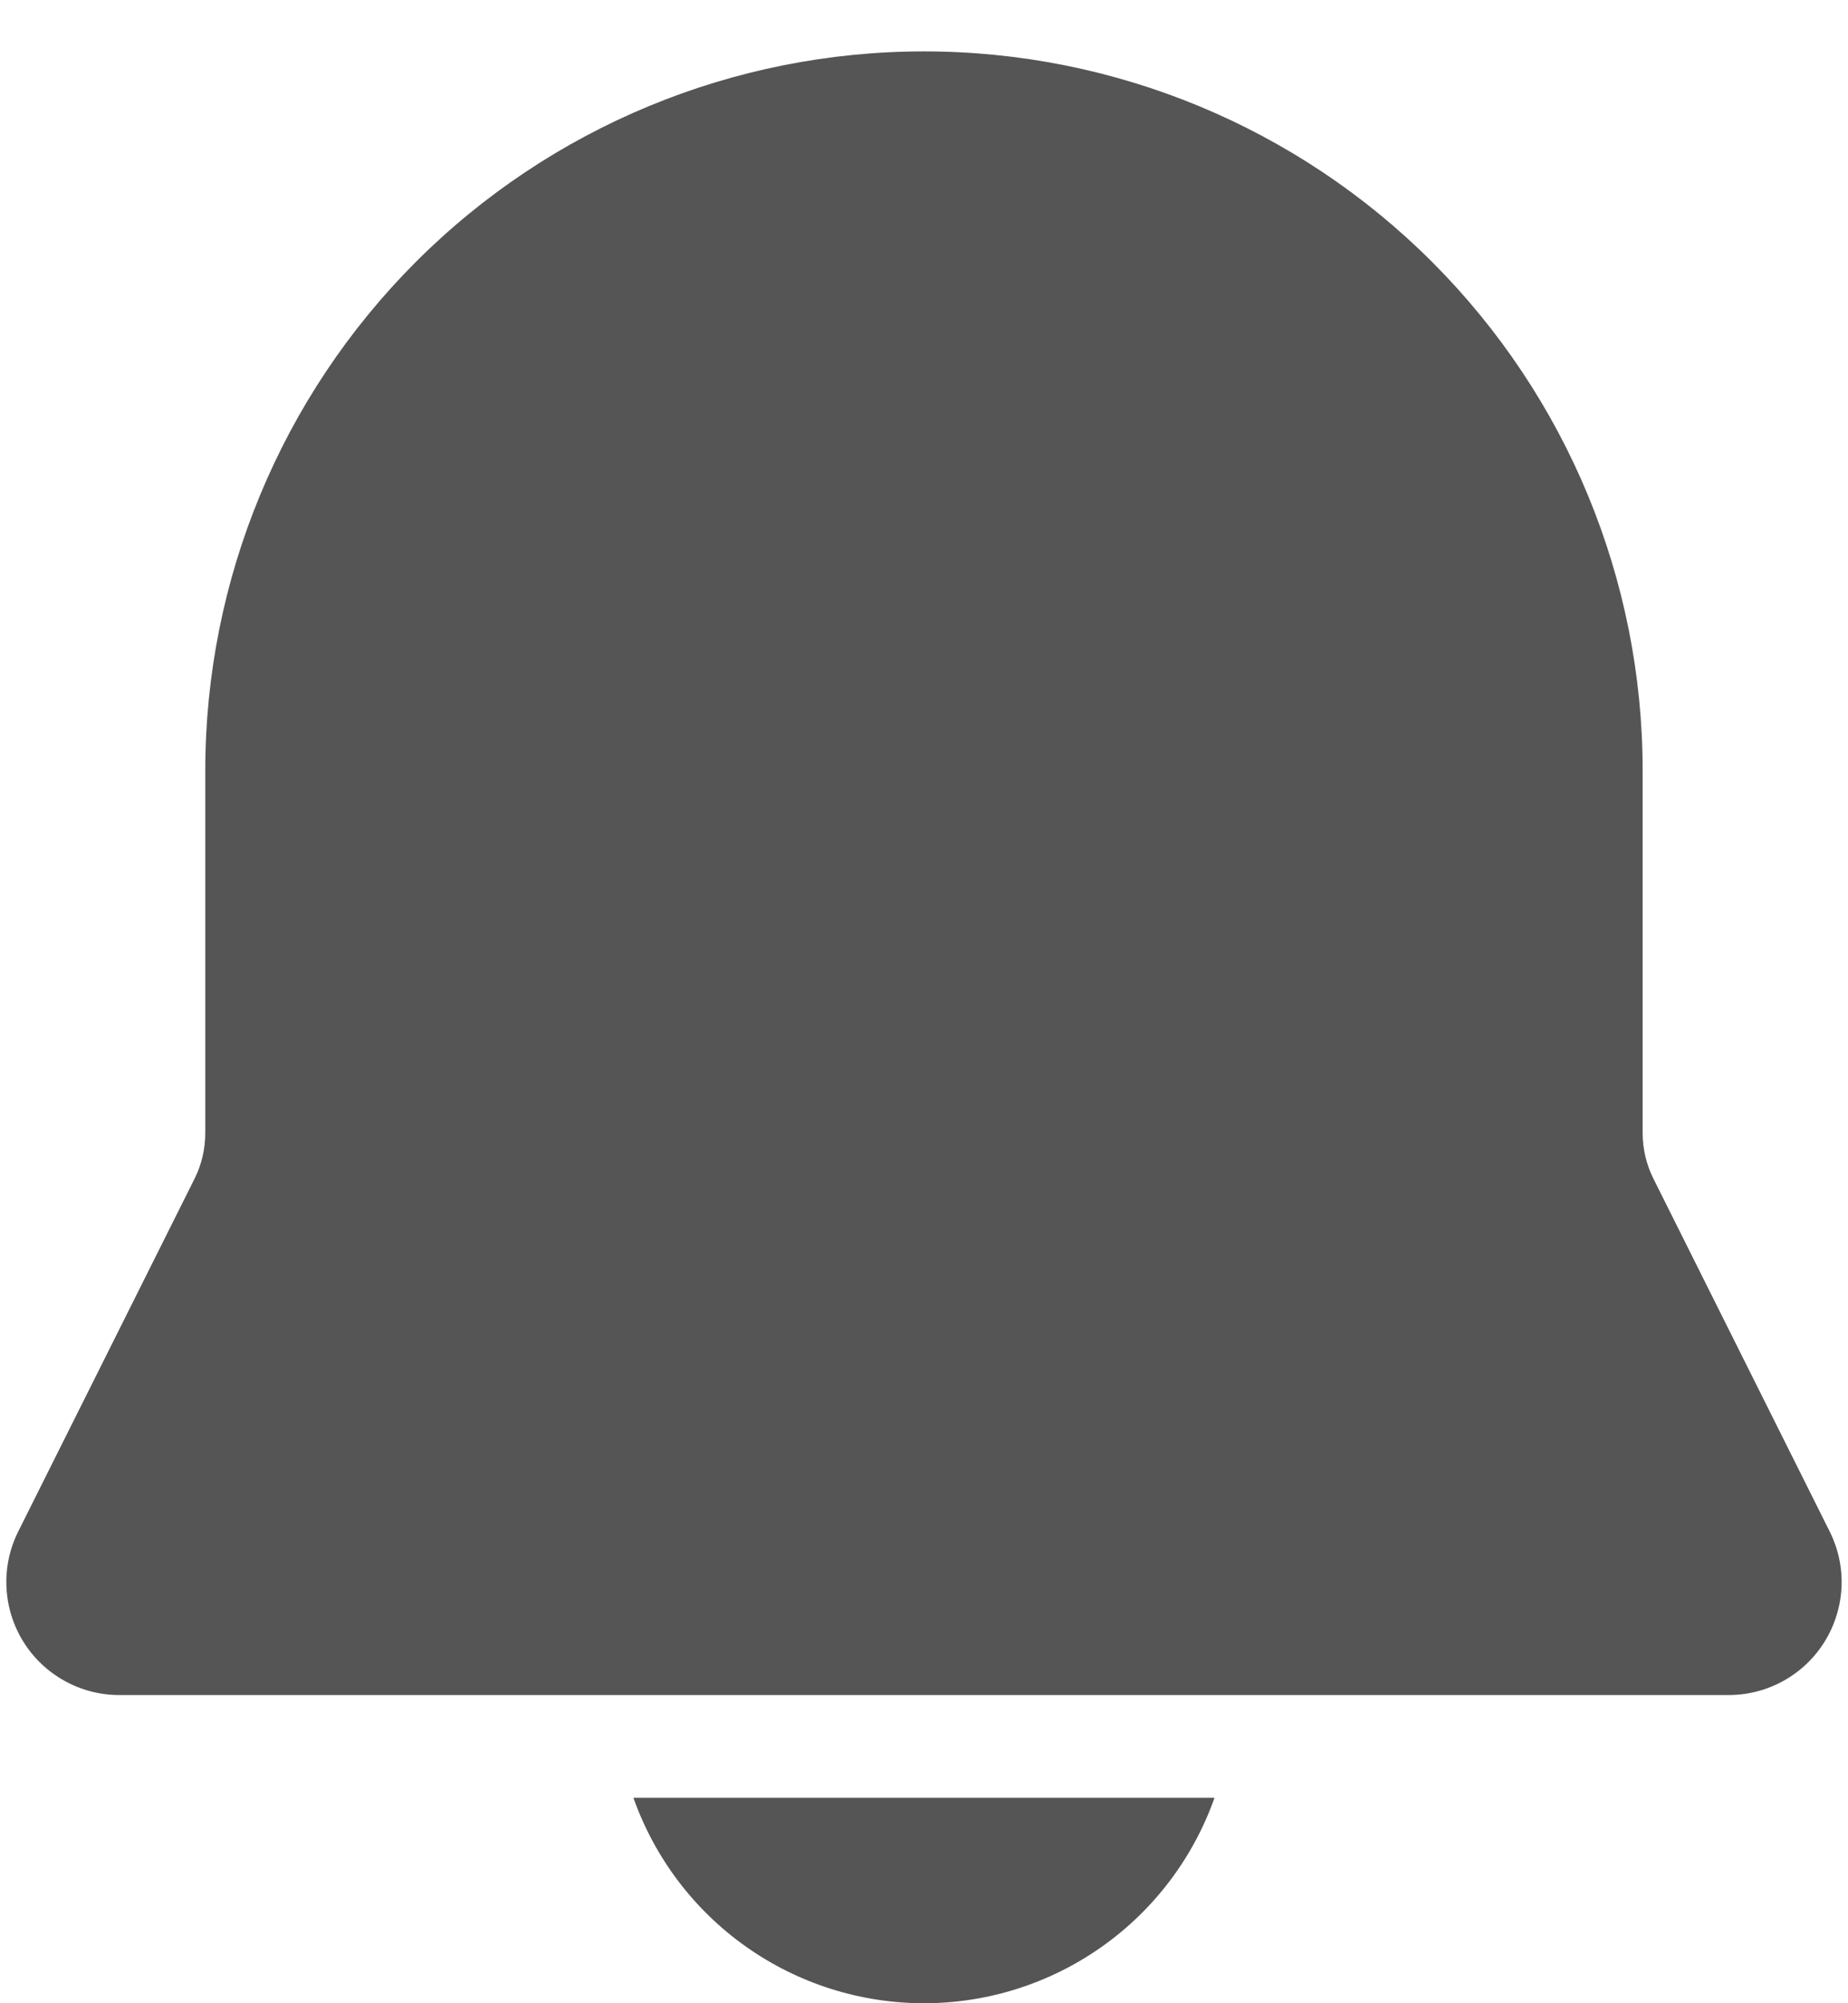 <svg width="24" height="26" viewBox="0 0 24 26" fill="none" xmlns="http://www.w3.org/2000/svg">
<path d="M12 0.667C9.524 0.667 7.15 1.65 5.4 3.4C3.65 5.151 2.666 7.524 2.666 10V14.704C2.666 14.911 2.619 15.115 2.526 15.3L0.237 19.877C0.125 20.101 0.072 20.349 0.084 20.599C0.095 20.849 0.17 21.092 0.301 21.304C0.433 21.517 0.616 21.692 0.835 21.814C1.053 21.936 1.299 22 1.549 22H22.45C22.7 22 22.946 21.936 23.165 21.814C23.383 21.692 23.567 21.517 23.698 21.304C23.829 21.092 23.904 20.849 23.916 20.599C23.927 20.349 23.874 20.101 23.762 19.877L21.474 15.3C21.381 15.115 21.333 14.911 21.333 14.704V10C21.333 7.524 20.35 5.151 18.599 3.4C16.849 1.65 14.475 0.667 12 0.667ZM12 26C11.172 26 10.365 25.744 9.689 25.266C9.013 24.789 8.502 24.113 8.226 23.333H15.773C15.497 24.113 14.986 24.789 14.31 25.266C13.634 25.744 12.827 26 12 26Z" fill="#555555"/>
</svg>

